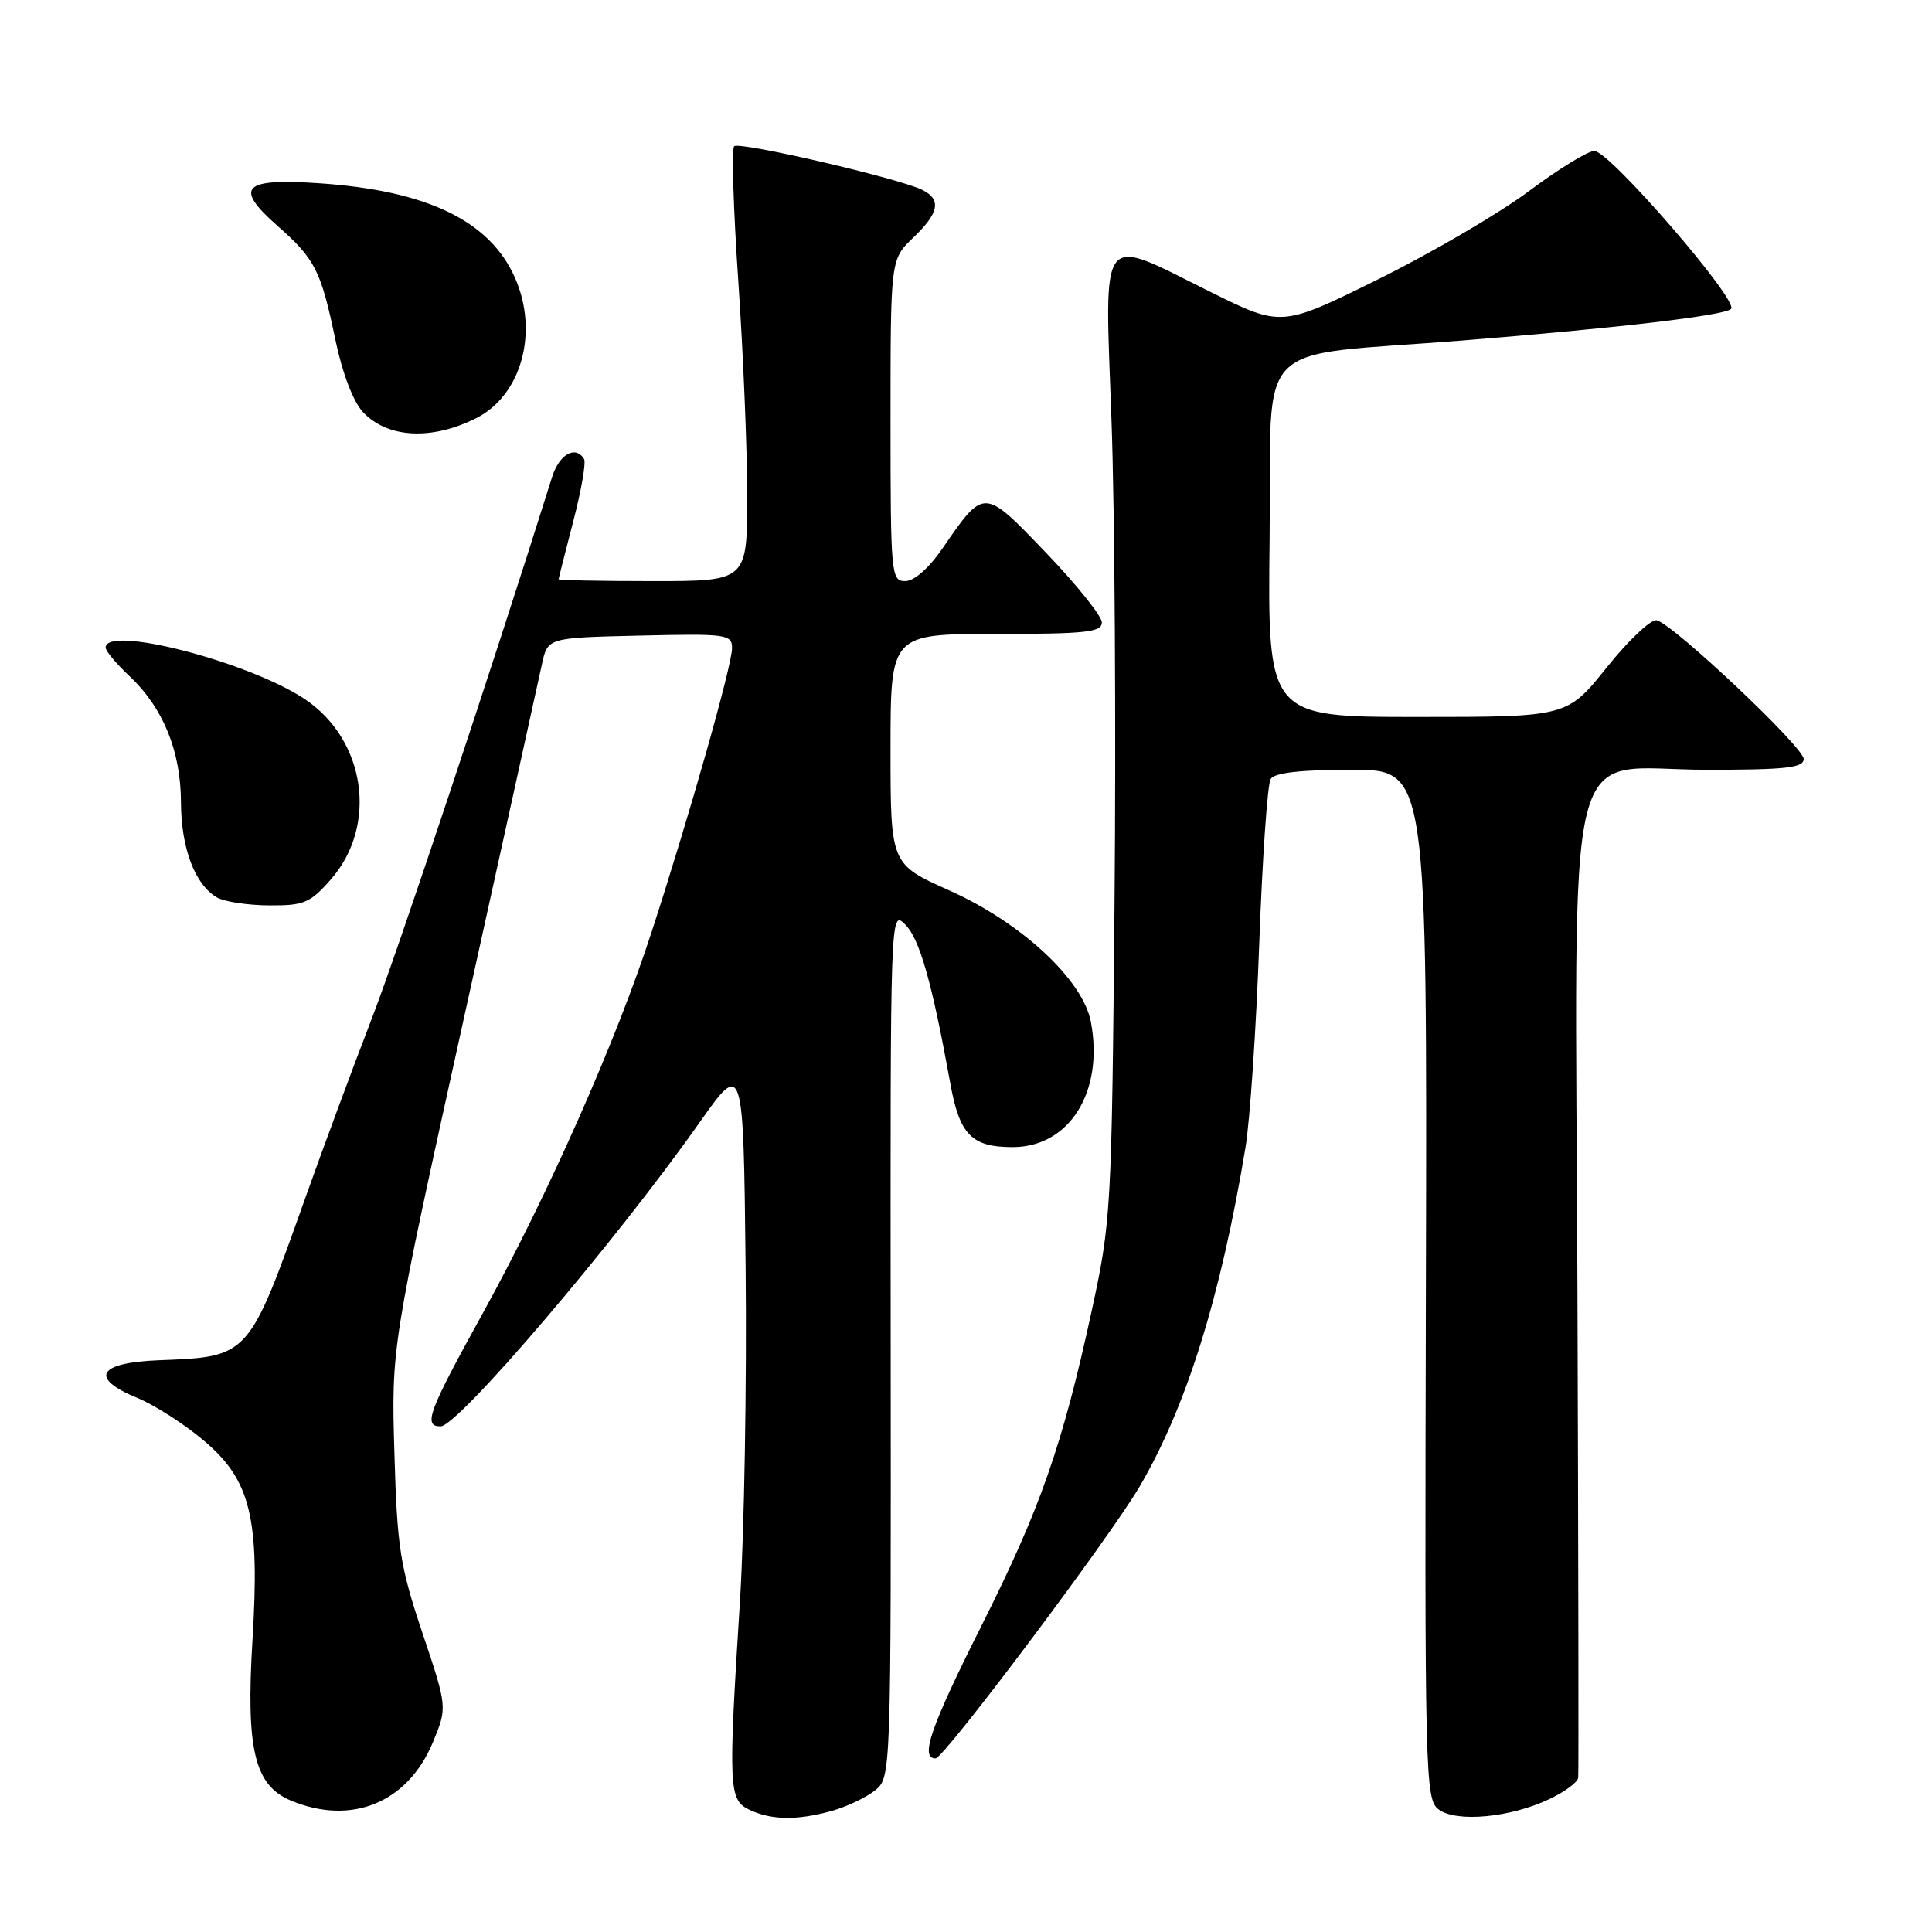 <?xml version="1.0" encoding="UTF-8" standalone="no"?>
<!DOCTYPE svg PUBLIC "-//W3C//DTD SVG 1.1//EN" "http://www.w3.org/Graphics/SVG/1.1/DTD/svg11.dtd" >
<svg xmlns="http://www.w3.org/2000/svg" xmlns:xlink="http://www.w3.org/1999/xlink" version="1.1" viewBox="0 0 256 256">
 <g >
 <path fill="currentColor"
d=" M 110.17 239.97 C 112.19 239.41 114.79 238.17 115.96 237.23 C 118.07 235.50 118.07 235.38 118.02 178.01 C 117.97 120.57 117.97 120.53 119.96 122.52 C 121.86 124.42 123.50 130.20 125.91 143.50 C 127.14 150.36 128.74 152.00 134.18 152.00 C 141.70 152.00 146.29 144.67 144.55 135.42 C 143.50 129.83 135.34 122.25 125.75 117.97 C 118.00 114.50 118.00 114.50 118.00 99.25 C 118.00 84.00 118.00 84.00 132.00 84.00 C 143.86 84.00 146.00 83.77 146.00 82.48 C 146.00 81.64 142.68 77.50 138.62 73.26 C 130.30 64.59 130.44 64.59 124.87 72.69 C 123.08 75.29 121.13 77.00 119.95 77.00 C 118.08 77.00 118.00 76.16 118.00 55.69 C 118.00 34.37 118.00 34.37 121.00 31.50 C 124.42 28.23 124.77 26.46 122.25 25.18 C 119.28 23.66 97.95 18.71 97.28 19.38 C 96.93 19.73 97.18 27.78 97.83 37.26 C 98.48 46.74 99.01 59.56 99.01 65.75 C 99.00 77.00 99.00 77.00 86.50 77.00 C 79.62 77.00 74.01 76.89 74.02 76.75 C 74.03 76.61 74.90 73.16 75.96 69.07 C 77.03 64.98 77.67 61.27 77.39 60.82 C 76.25 58.97 74.09 60.20 73.14 63.25 C 65.10 88.85 52.74 125.98 49.25 135.00 C 46.81 141.32 42.87 151.95 40.50 158.61 C 32.90 179.94 33.05 179.77 21.01 180.24 C 12.94 180.56 11.80 182.61 18.23 185.25 C 20.58 186.22 24.61 188.82 27.18 191.03 C 33.23 196.21 34.43 201.24 33.46 217.25 C 32.57 231.78 33.71 236.56 38.53 238.58 C 46.58 241.94 54.03 238.88 57.37 230.84 C 59.28 226.22 59.28 226.22 55.97 216.36 C 53.00 207.50 52.62 205.07 52.26 192.50 C 51.85 178.50 51.85 178.50 61.45 135.00 C 66.73 111.08 71.40 89.92 71.81 88.00 C 72.57 84.50 72.57 84.50 84.79 84.22 C 96.30 83.95 97.00 84.05 97.00 85.88 C 97.00 88.16 91.42 107.87 86.34 123.50 C 81.67 137.90 72.58 158.41 63.94 174.07 C 56.76 187.07 56.04 189.00 58.38 189.00 C 60.70 189.00 81.48 164.63 92.60 148.87 C 98.50 140.50 98.50 140.50 98.80 168.00 C 98.96 183.12 98.62 202.99 98.05 212.15 C 96.49 236.88 96.56 238.48 99.25 239.78 C 102.16 241.18 105.59 241.24 110.17 239.97 Z  M 205.32 238.38 C 207.35 237.42 209.06 236.15 209.12 235.56 C 209.19 234.98 209.14 206.08 209.02 171.36 C 208.73 94.56 206.89 102.00 226.19 102.00 C 236.62 102.00 239.00 101.74 239.00 100.57 C 239.00 99.00 221.71 82.69 219.52 82.19 C 218.77 82.02 215.79 84.83 212.90 88.44 C 207.64 95.00 207.64 95.00 187.80 95.00 C 167.96 95.00 167.96 95.00 168.23 71.25 C 168.54 44.23 165.42 47.39 194.00 45.10 C 214.51 43.45 228.40 41.82 229.37 40.94 C 230.50 39.92 213.27 20.00 211.26 20.00 C 210.41 20.00 206.52 22.39 202.61 25.31 C 198.70 28.24 189.72 33.49 182.65 36.99 C 169.80 43.35 169.80 43.35 160.39 38.68 C 145.43 31.25 146.36 30.04 147.28 55.75 C 147.71 67.71 147.89 96.40 147.68 119.50 C 147.31 160.44 147.23 161.81 144.66 173.67 C 140.78 191.53 137.86 199.89 130.02 215.48 C 123.29 228.89 121.87 233.00 123.97 233.00 C 125.08 233.00 147.00 203.79 150.99 197.00 C 157.20 186.41 161.76 171.83 165.04 152.00 C 165.63 148.43 166.45 136.26 166.86 124.97 C 167.27 113.68 167.95 103.89 168.37 103.22 C 168.88 102.39 172.33 102.00 179.11 102.00 C 189.11 102.00 189.11 102.00 188.94 170.18 C 188.77 235.66 188.84 238.41 190.63 239.76 C 192.97 241.52 200.17 240.84 205.32 238.38 Z  M 43.83 116.54 C 50.12 109.38 48.45 97.97 40.32 92.59 C 32.86 87.66 14.00 82.80 14.00 85.81 C 14.00 86.26 15.41 87.95 17.13 89.56 C 21.62 93.78 23.95 99.49 23.98 106.30 C 24.00 112.40 25.82 117.21 28.75 118.92 C 29.71 119.48 32.82 119.95 35.65 119.97 C 40.28 120.00 41.09 119.66 43.83 116.54 Z  M 63.10 55.41 C 69.10 52.39 71.42 43.99 68.23 36.79 C 64.90 29.27 56.62 25.26 42.39 24.29 C 32.16 23.59 30.95 24.79 36.75 29.91 C 41.76 34.33 42.52 35.82 44.44 45.02 C 45.36 49.46 46.80 53.22 48.10 54.61 C 51.35 58.07 57.20 58.38 63.10 55.41 Z "/>
</g>
</svg>